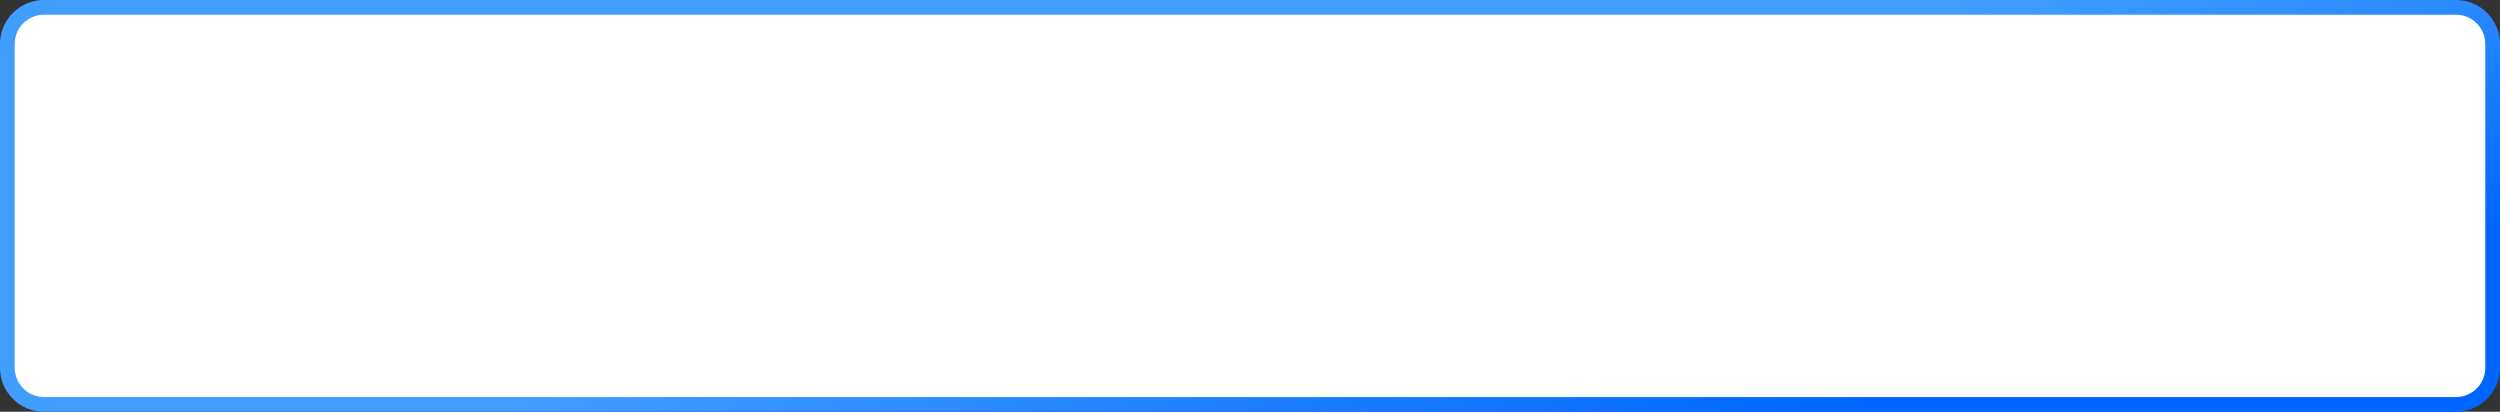 ﻿<?xml version="1.0" encoding="utf-8"?>
<svg version="1.1" xmlns:xlink="http://www.w3.org/1999/xlink" width="170px" height="28px" xmlns="http://www.w3.org/2000/svg">
  <rect width="100%" height="100%" fill="#333333" stroke="none"/>
  <defs>
    <linearGradient gradientUnits="userSpaceOnUse" x1="945.743" y1="768" x2="958.257" y2="814" id="LinearGradient233">
      <stop id="Stop234" stop-color="#409eff" offset="0" />
      <stop id="Stop235" stop-color="#409eff" offset="0.5" />
      <stop id="Stop236" stop-color="#0066ff" offset="1" />
    </linearGradient>
  </defs>
  <g transform="matrix(1 0 0 1 -867 -777 )">
    <path d="M 867.5 780  A 2.5 2.5 0 0 1 870 777.5 L 1034 777.5  A 2.5 2.5 0 0 1 1036.5 780 L 1036.5 802  A 2.5 2.5 0 0 1 1034 804.5 L 870 804.5  A 2.5 2.5 0 0 1 867.5 802 L 867.5 780  Z " fill-rule="nonzero" fill="#ffffff" stroke="none" />
    <path d="M 867.5 780  A 2.5 2.5 0 0 1 870 777.5 L 1034 777.5  A 2.5 2.5 0 0 1 1036.5 780 L 1036.5 802  A 2.5 2.5 0 0 1 1034 804.5 L 870 804.5  A 2.5 2.5 0 0 1 867.5 802 L 867.5 780  Z " stroke-width="1" stroke="url(#LinearGradient233)" fill="none" />
  </g>
</svg>